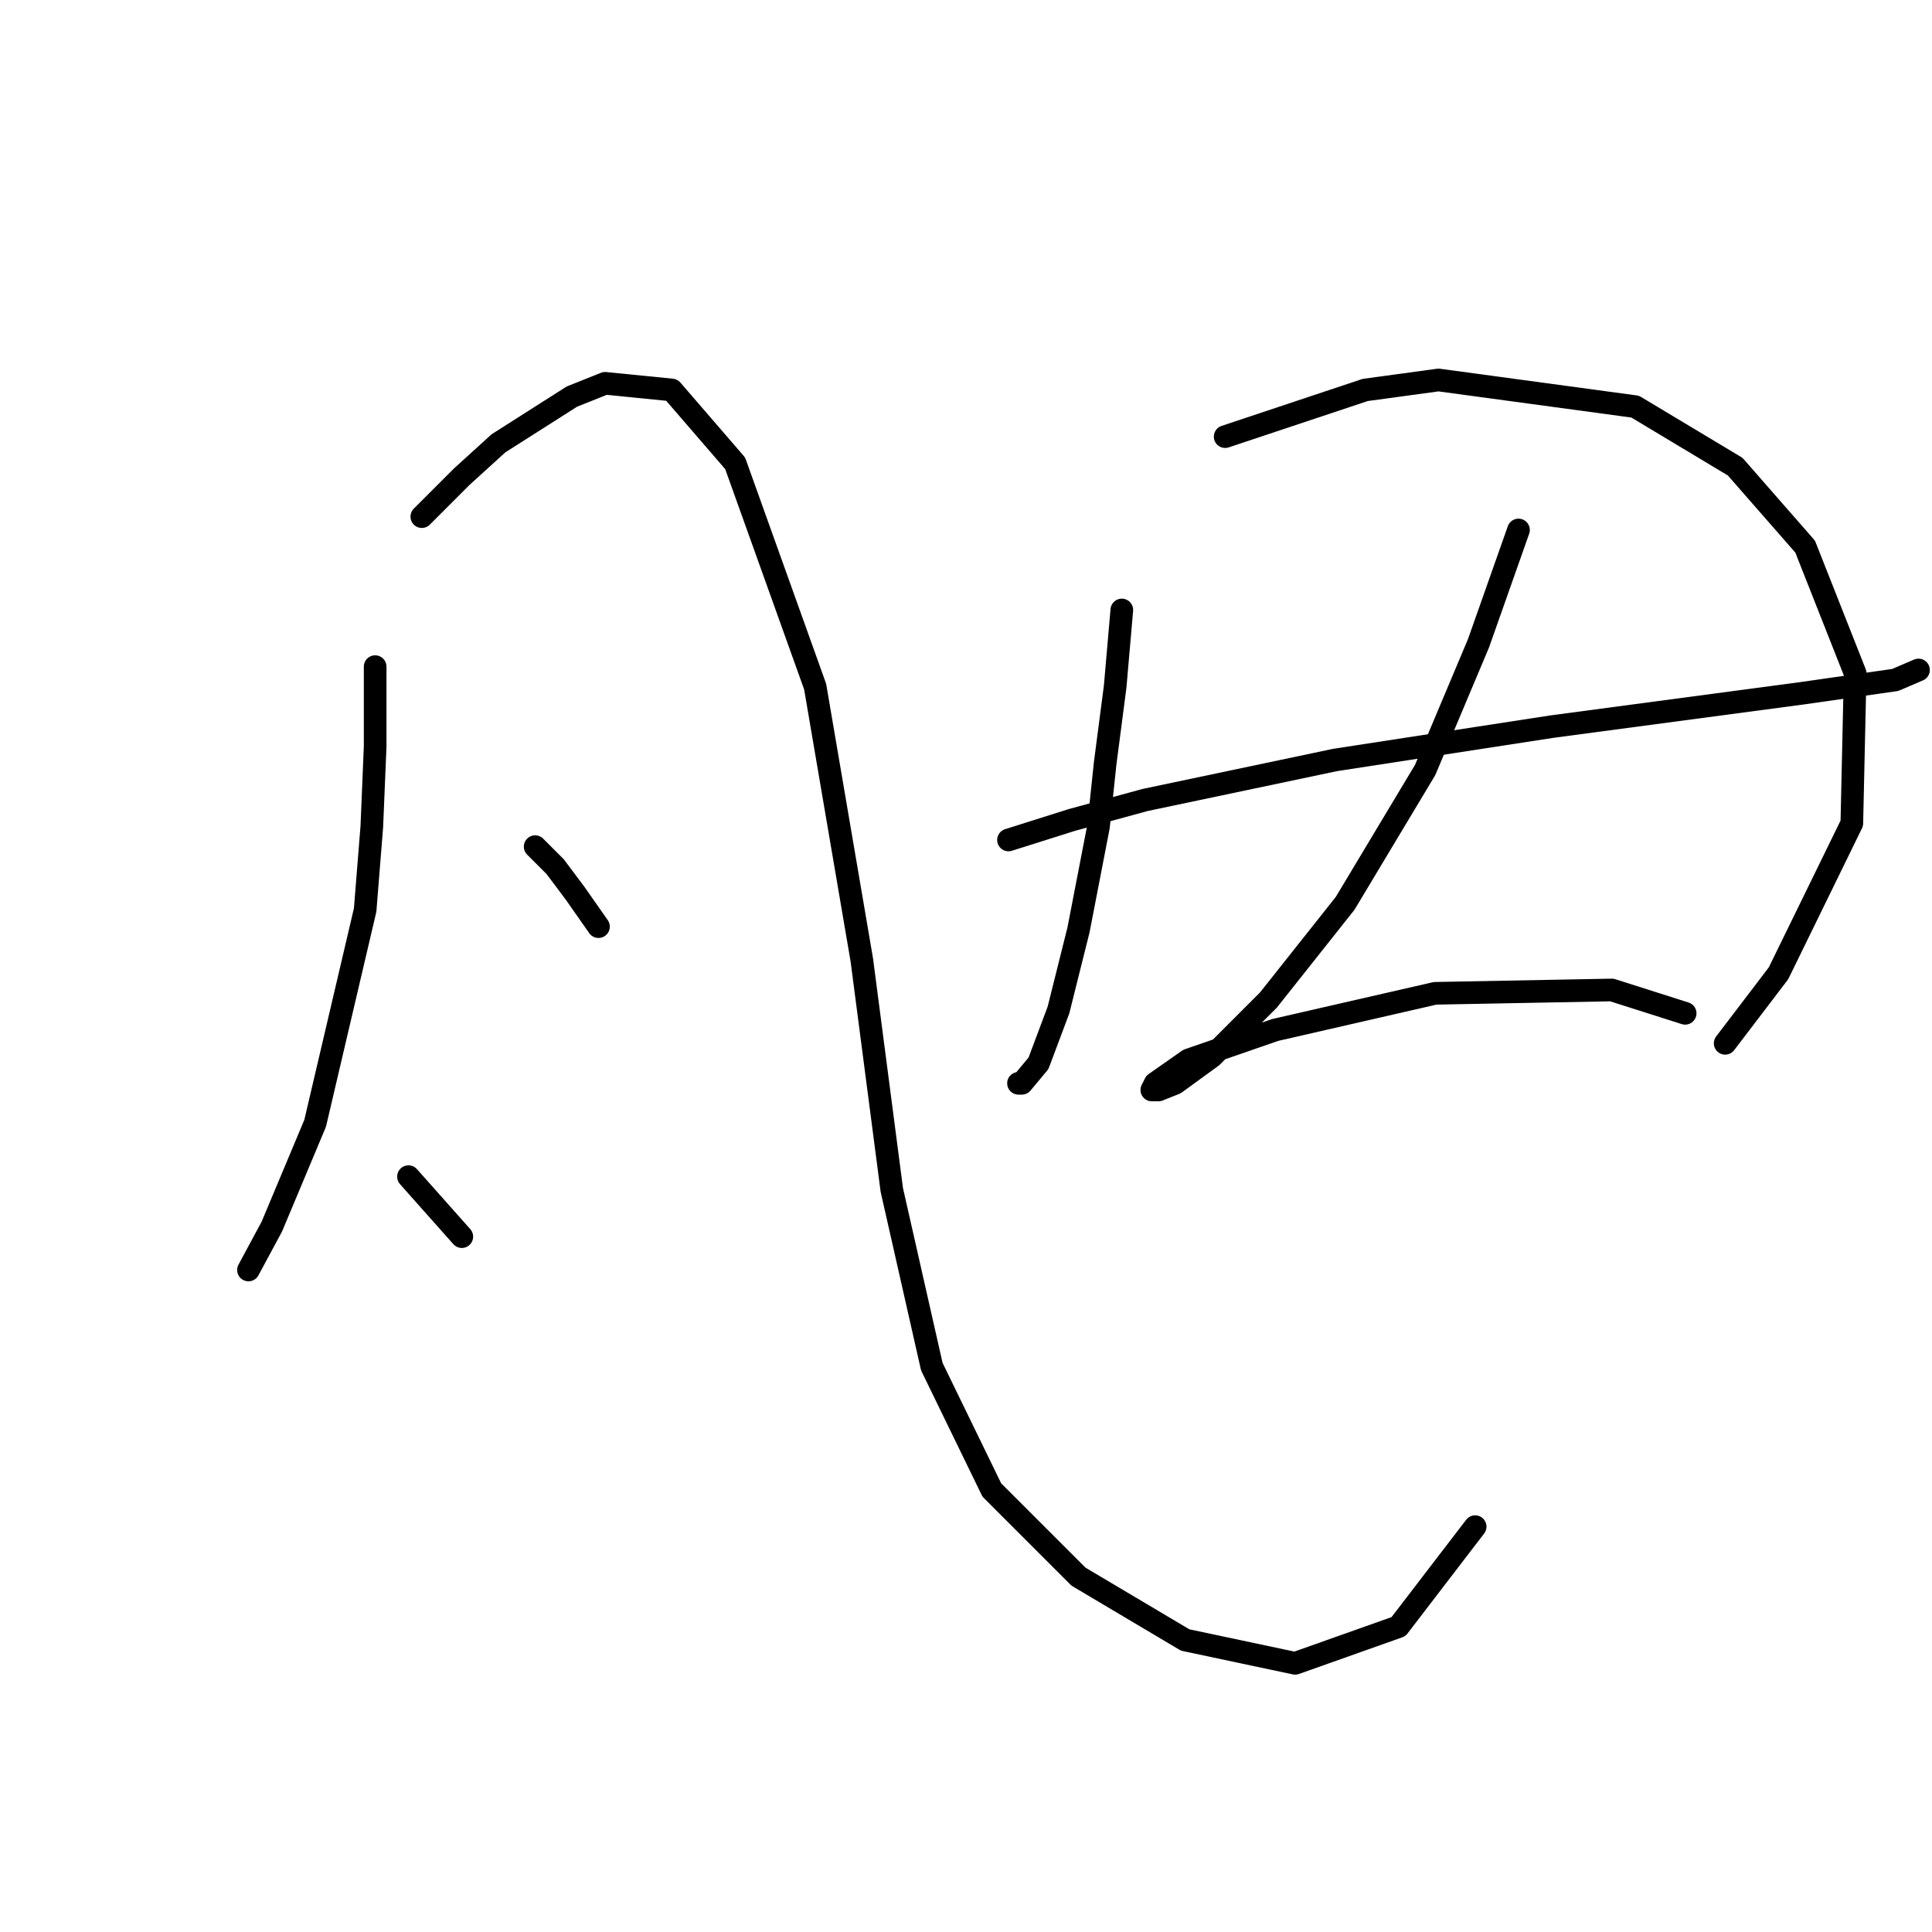 <?xml version="1.0" standalone="no"?>
    <svg width="256" height="256" xmlns="http://www.w3.org/2000/svg" version="1.1">
    <polyline stroke="black" stroke-width="3" stroke-linecap="round" fill="transparent" stroke-linejoin="round" points="49.709 88.333 49.709 98.934 49.267 109.534 48.384 120.576 41.758 148.844 36.016 162.537 32.924 168.279 32.924 168.279 " />
        <polyline stroke="black" stroke-width="3" stroke-linecap="round" fill="transparent" stroke-linejoin="round" points="55.892 68.457 61.193 63.157 66.051 58.74 75.768 52.556 80.185 50.79 89.019 51.673 97.411 61.39 108.012 90.983 114.195 127.202 118.17 157.678 123.471 181.088 131.421 197.43 142.905 208.914 157.039 217.306 171.615 220.398 185.307 215.54 195.466 202.289 195.466 202.289 " />
        <polyline stroke="black" stroke-width="3" stroke-linecap="round" fill="transparent" stroke-linejoin="round" points="70.91 112.184 73.56 114.834 76.21 118.368 79.302 122.785 79.302 122.785 " />
        <polyline stroke="black" stroke-width="3" stroke-linecap="round" fill="transparent" stroke-linejoin="round" points="54.126 155.912 61.193 163.862 61.193 163.862 " />
        <polyline stroke="black" stroke-width="3" stroke-linecap="round" fill="transparent" stroke-linejoin="round" points="148.647 80.824 147.764 90.983 146.439 101.142 145.555 109.534 142.905 123.227 140.255 133.827 137.605 140.894 135.396 143.544 134.955 143.544 134.955 143.544 " />
        <polyline stroke="black" stroke-width="3" stroke-linecap="round" fill="transparent" stroke-linejoin="round" points="162.339 57.857 180.89 51.673 190.607 50.348 216.667 53.881 229.918 61.832 239.193 72.432 245.819 89.216 245.377 109.092 235.66 128.968 228.593 138.244 228.593 138.244 " />
        <polyline stroke="black" stroke-width="3" stroke-linecap="round" fill="transparent" stroke-linejoin="round" points="133.63 111.301 142.022 108.651 151.739 106.001 176.915 100.7 205.625 96.284 238.752 91.867 251.119 90.1 254.211 88.775 254.211 88.775 " />
        <polyline stroke="black" stroke-width="3" stroke-linecap="round" fill="transparent" stroke-linejoin="round" points="201.208 70.224 198.558 77.733 195.908 85.241 188.841 102.025 178.24 119.693 168.081 132.502 160.573 140.011 155.714 143.544 153.506 144.428 152.622 144.428 153.064 143.544 157.481 140.452 168.965 136.477 190.166 131.619 213.575 131.177 223.292 134.269 223.292 134.269 " />
        </svg>